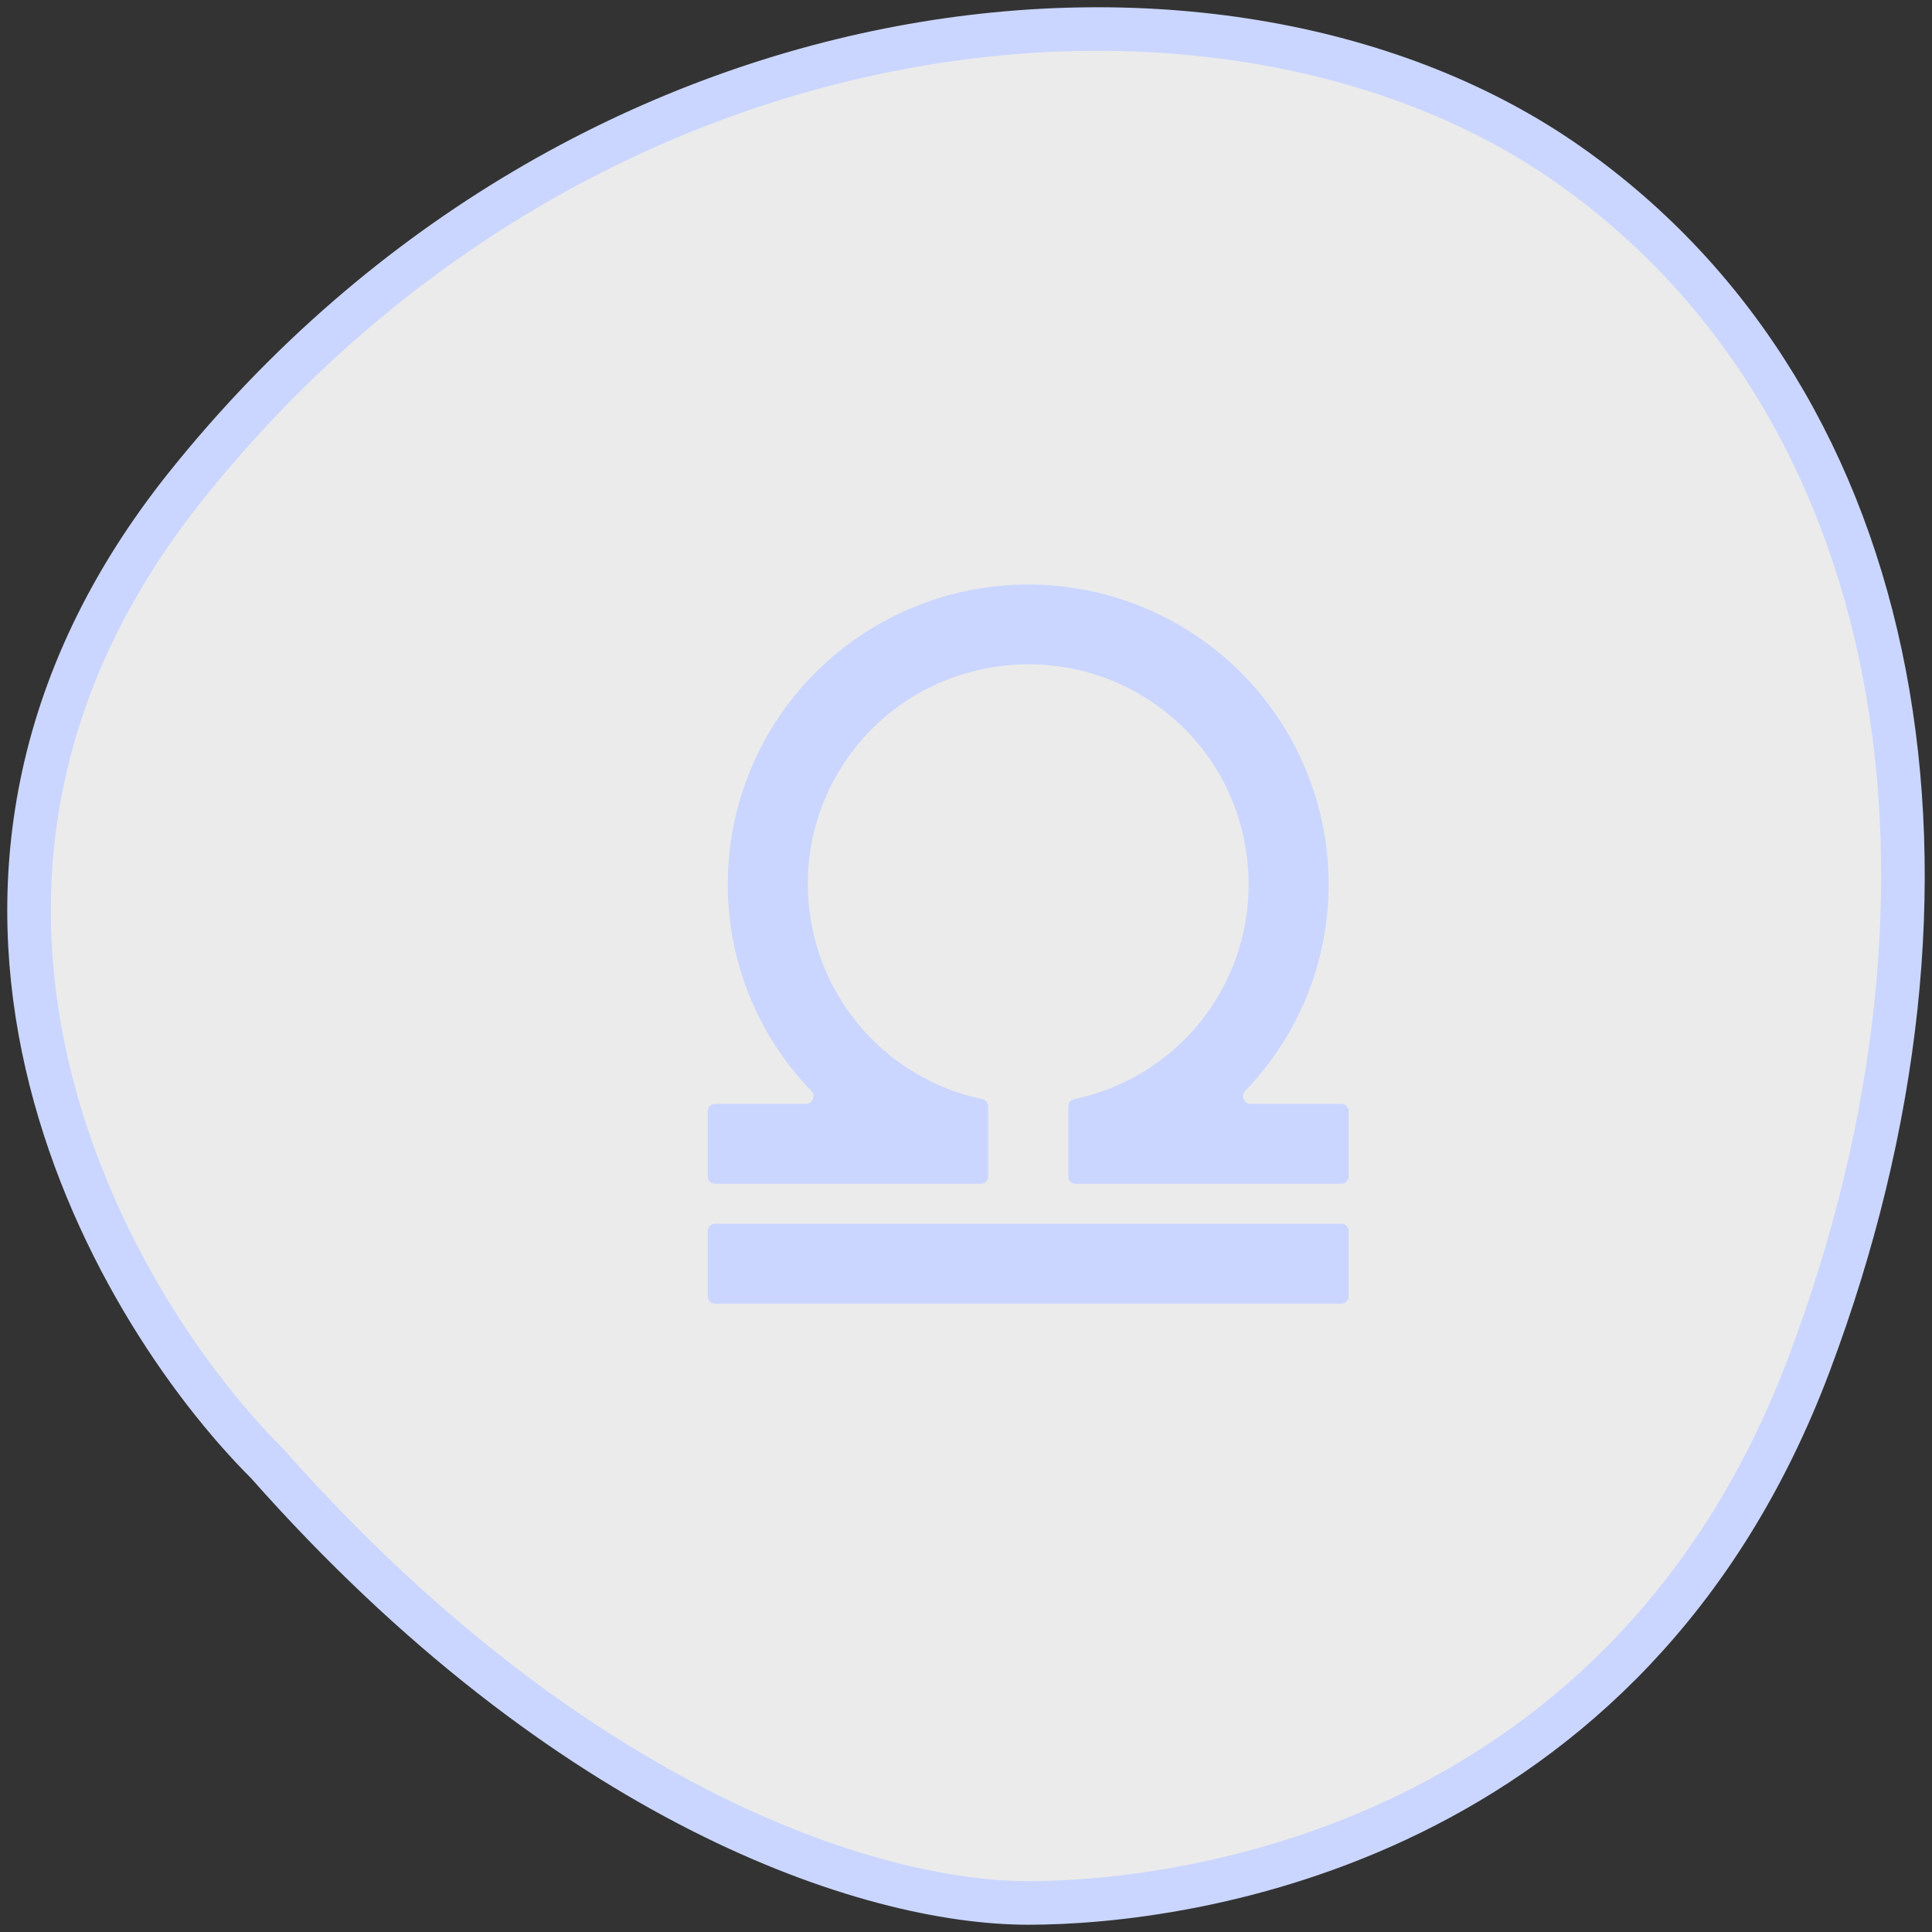 <svg width="133" height="133" viewBox="0 0 133 133" fill="none" xmlns="http://www.w3.org/2000/svg">
<rect x="0" y="0" width="133" height="133" fill="#333333" stroke="none"/>
<path d="M12.874 33.361C-9.187 60.865 7.359 89.745 18.389 100.746C39.071 124.125 59.753 131 70.784 131C81.814 131 112.148 126.874 124.557 93.87C136.966 60.865 131.451 27.861 108.011 11.358C84.572 -5.144 40.45 -1.018 12.874 33.361Z" fill="white" fill-opacity="0.9" stroke="#CAD6FF" stroke-width="3"/>
<path d="M92.344 75.992C92.62 75.992 92.844 76.216 92.844 76.492V80.993C92.844 81.269 92.62 81.493 92.344 81.493H74.041C73.765 81.493 73.541 81.269 73.541 80.993V76.161C73.541 75.92 73.715 75.714 73.951 75.664C81.992 73.97 87.194 66.228 85.702 58.114C84.185 49.863 76.299 44.472 68.026 45.985C59.753 47.526 54.348 55.364 55.865 63.615C56.97 69.639 61.635 74.401 67.616 75.664C67.853 75.714 68.026 75.92 68.026 76.162V80.993C68.026 81.269 67.802 81.493 67.526 81.493H49.223C48.947 81.493 48.723 81.269 48.723 80.993V76.492C48.723 76.216 48.947 75.992 49.223 75.992H55.483C55.94 75.992 56.165 75.421 55.848 75.093C54.17 73.36 52.811 71.342 51.836 69.132C50.687 66.527 50.096 63.711 50.102 60.865C50.102 55.394 52.28 50.147 56.159 46.279C60.038 42.41 65.298 40.237 70.783 40.237C76.269 40.237 81.529 42.41 85.408 46.279C89.286 50.147 91.465 55.394 91.465 60.865C91.465 66.182 89.413 71.287 85.723 75.092C85.405 75.42 85.63 75.992 86.087 75.992H92.344ZM92.844 84.743C92.844 84.467 92.62 84.243 92.344 84.243H49.223C48.947 84.243 48.723 84.467 48.723 84.743V89.244C48.723 89.52 48.947 89.744 49.223 89.744H92.344C92.62 89.744 92.844 89.52 92.844 89.244V84.743Z" fill="#CAD6FF"/>
</svg>
